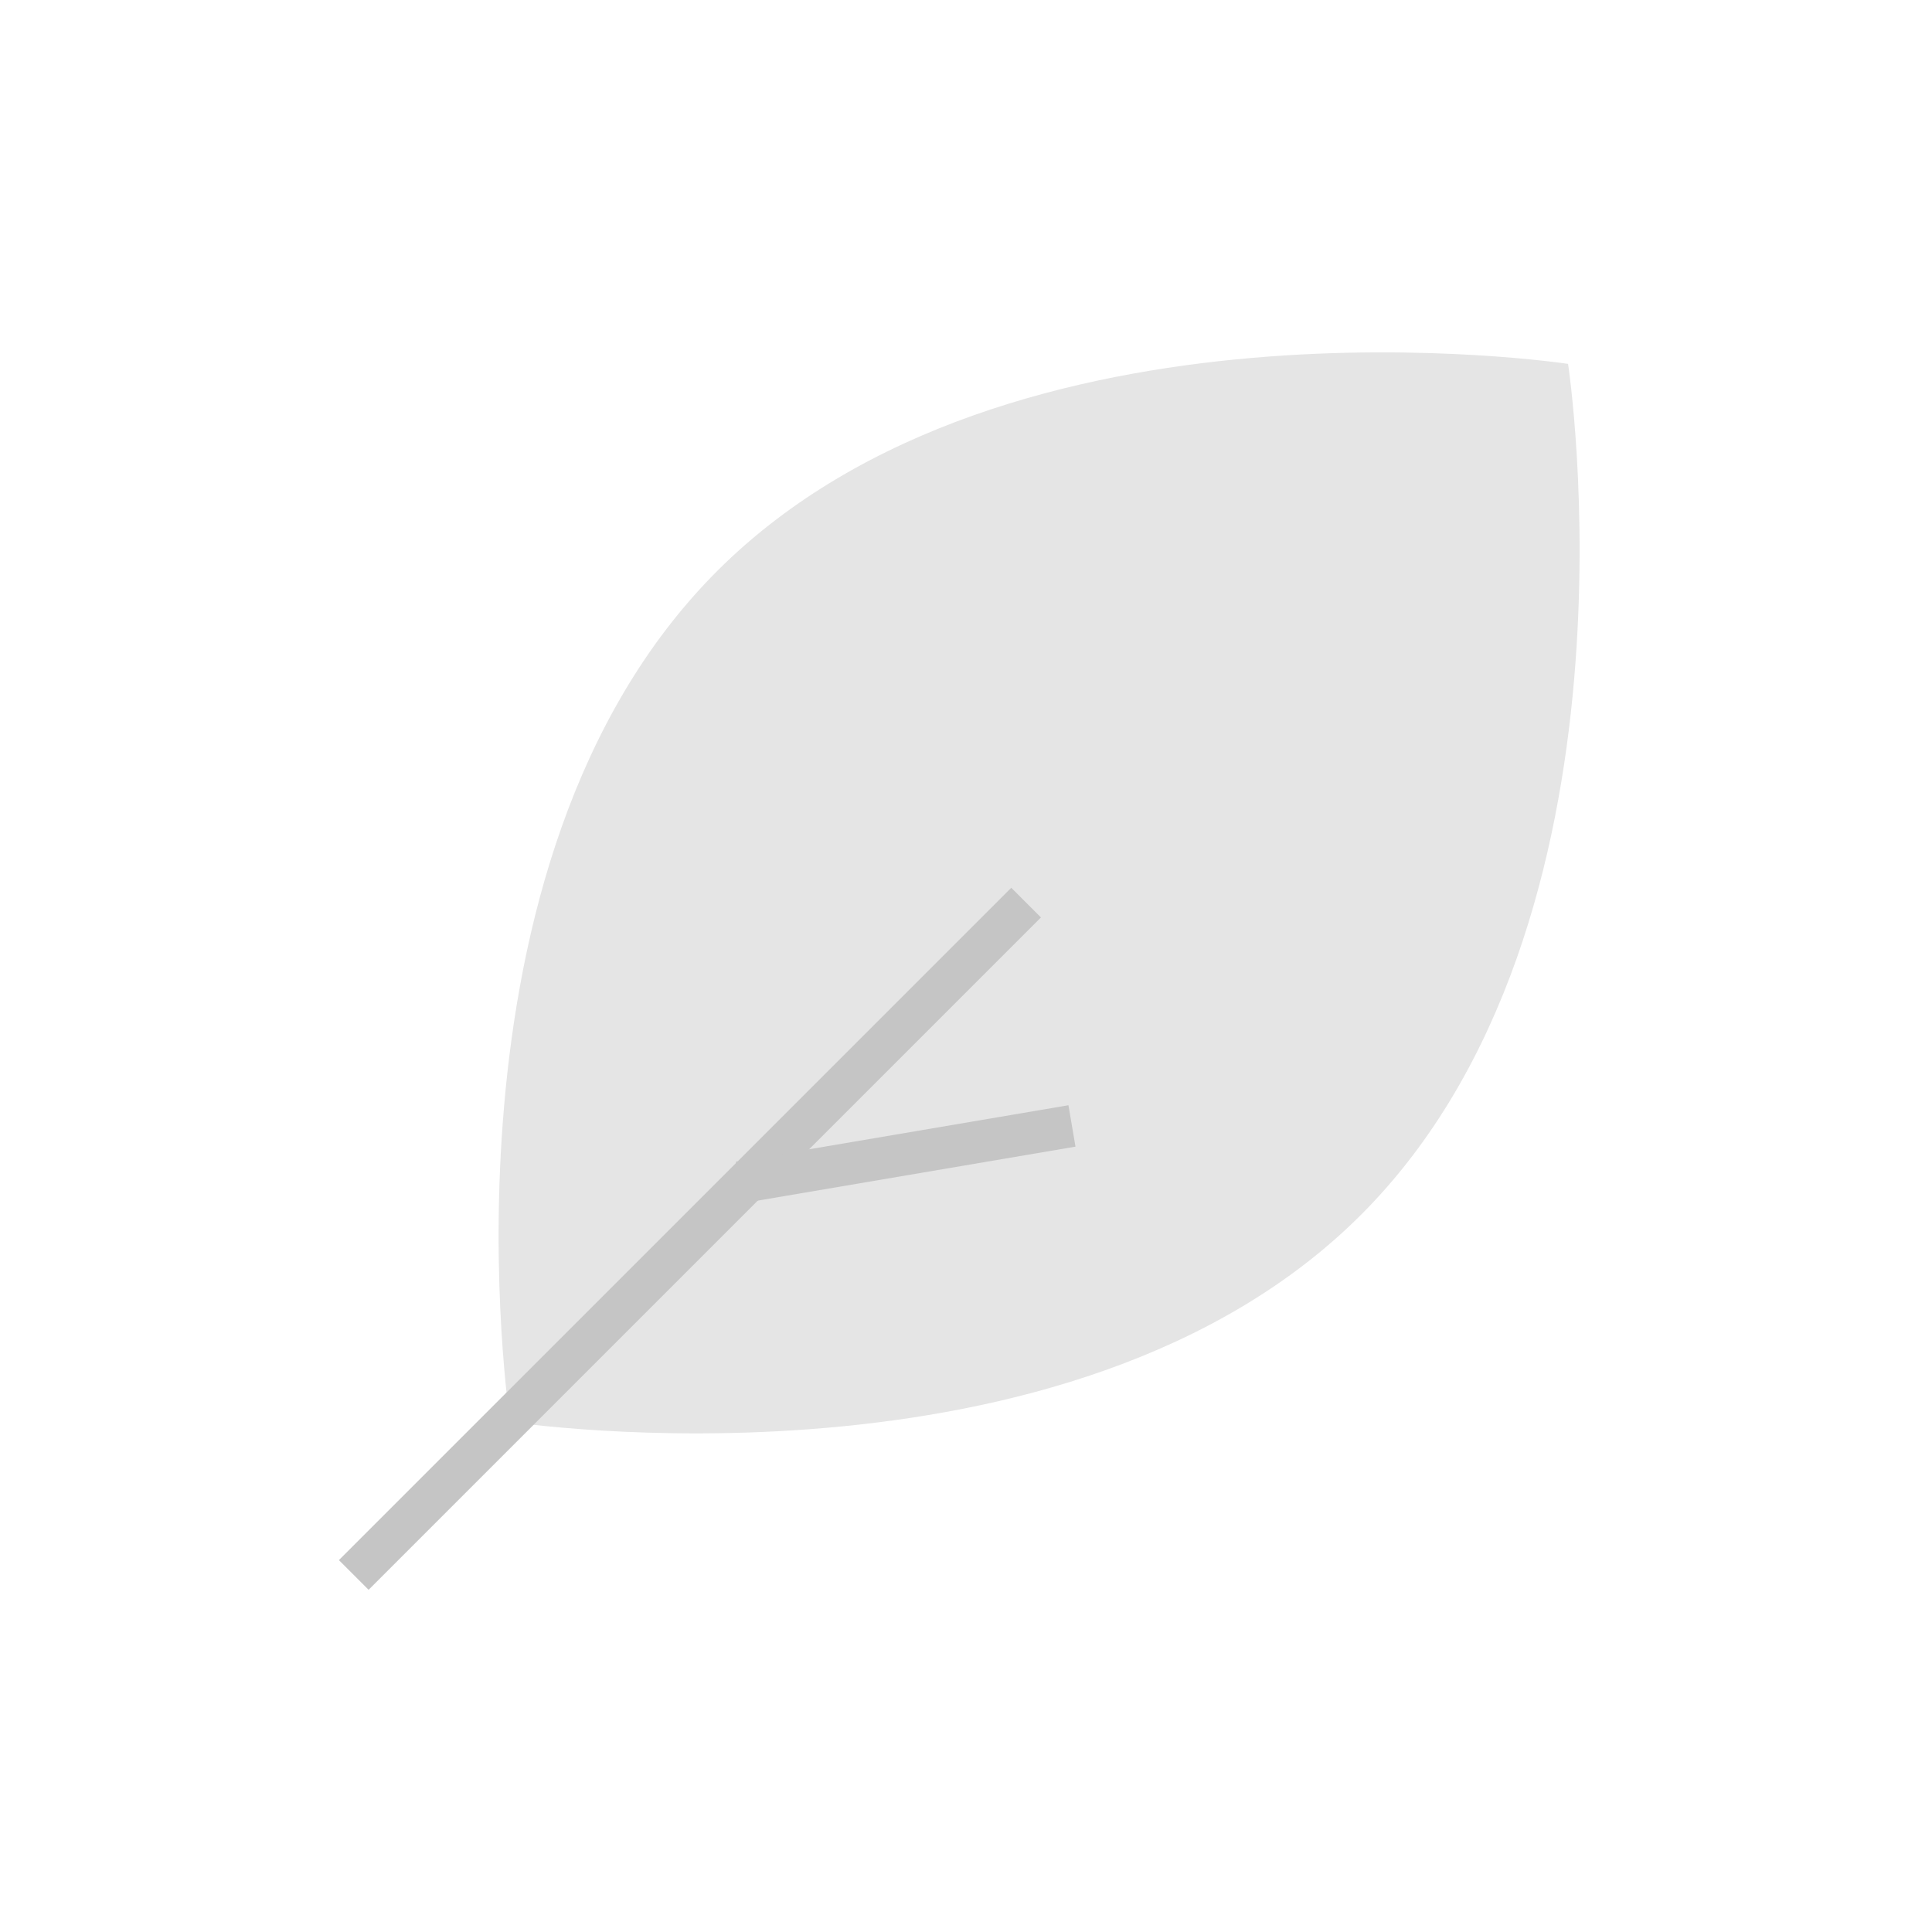 <svg width="46" height="46" viewBox="0 0 46 46" fill="none" xmlns="http://www.w3.org/2000/svg">
<path d="M12.146 33.854C12.146 33.854 25.449 35.879 32.405 28.924C39.361 21.968 37.335 8.664 37.335 8.664C37.335 8.664 24.032 6.639 17.076 13.595C10.12 20.55 12.146 33.854 12.146 33.854Z" fill="#E5E5E5"/>
<path d="M8.423 37.499L24.431 21.491" stroke="#C5C5C5"/>
<path d="M17.605 28.153L25.523 26.808" stroke="#C5C5C5"/>
</svg>

